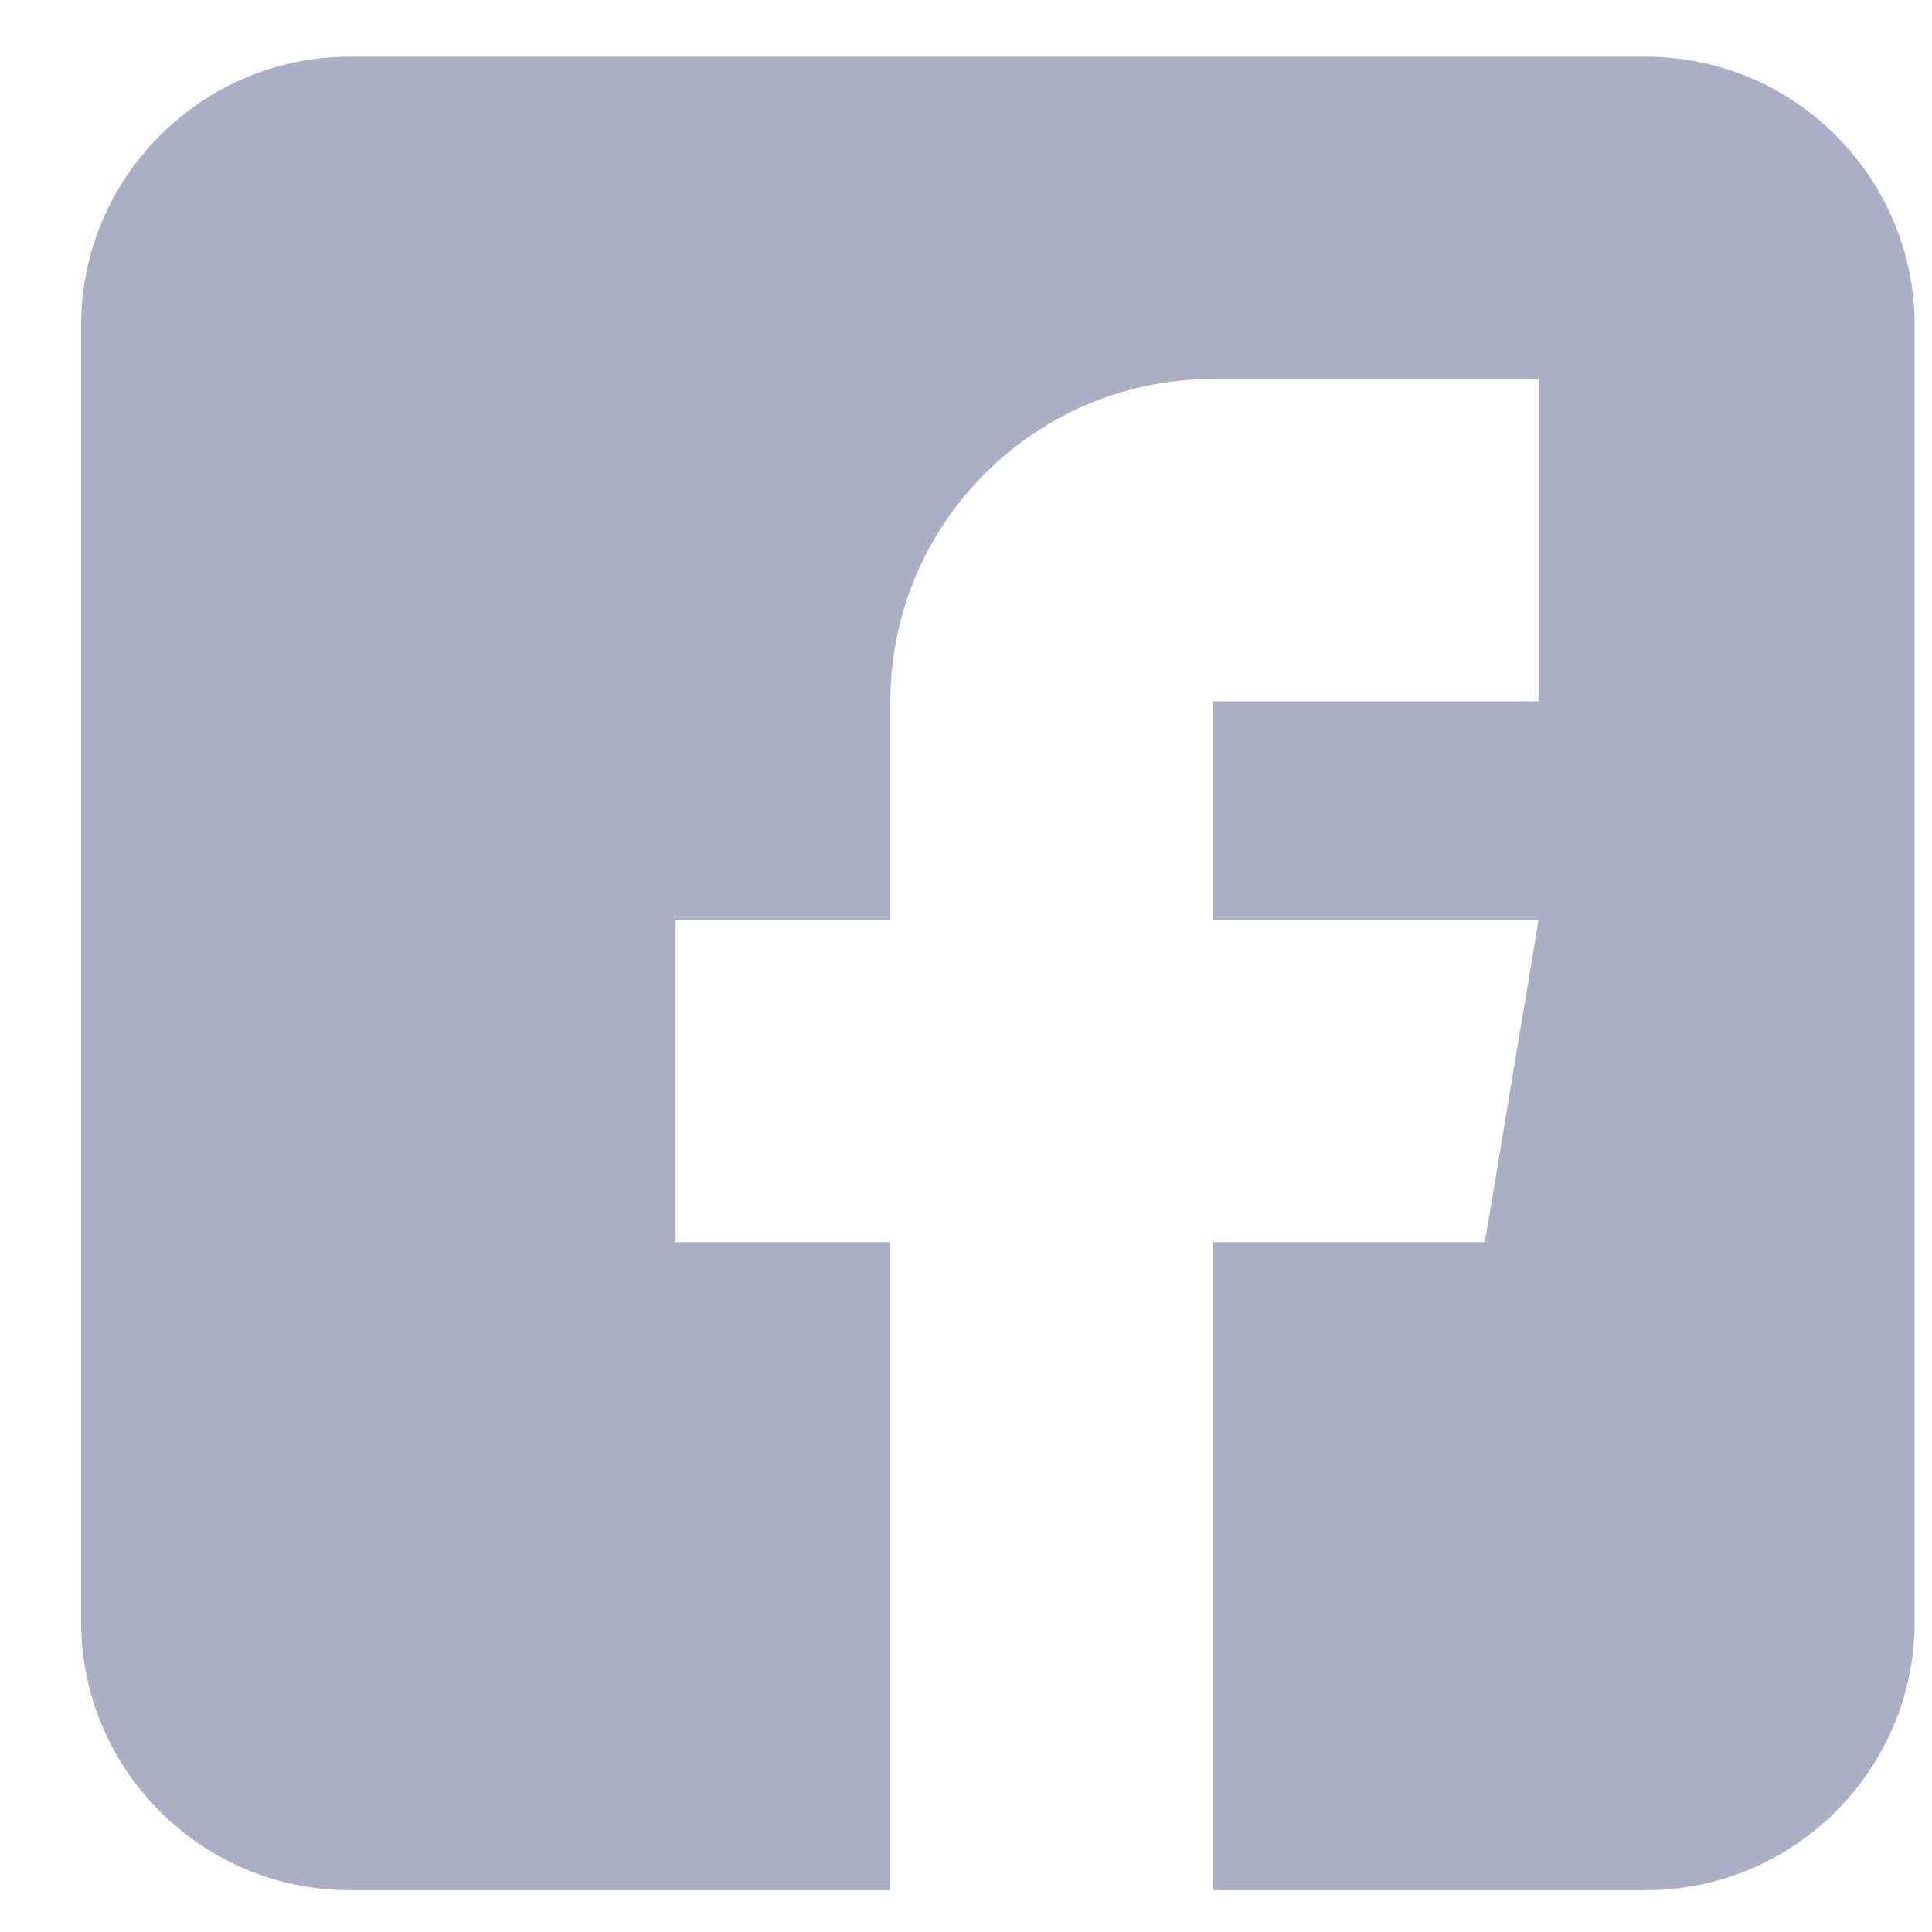 <svg width="22" height="22" viewBox="0 0 22 22" fill="none" xmlns="http://www.w3.org/2000/svg">
<path d="M18.744 0.646H3.982C2.296 0.646 0.924 2.019 0.924 3.705V18.466C0.924 20.152 2.296 21.524 3.982 21.524H10.139V14.144H7.693V10.474H10.139V7.986C10.139 5.963 11.786 4.316 13.809 4.316H17.52V7.986H13.809V10.474H17.52L16.909 14.144H13.809V21.524H18.744C20.43 21.524 21.802 20.152 21.802 18.466V3.705C21.802 2.019 20.43 0.646 18.744 0.646Z" fill="#AAAFC5"/>
</svg>
